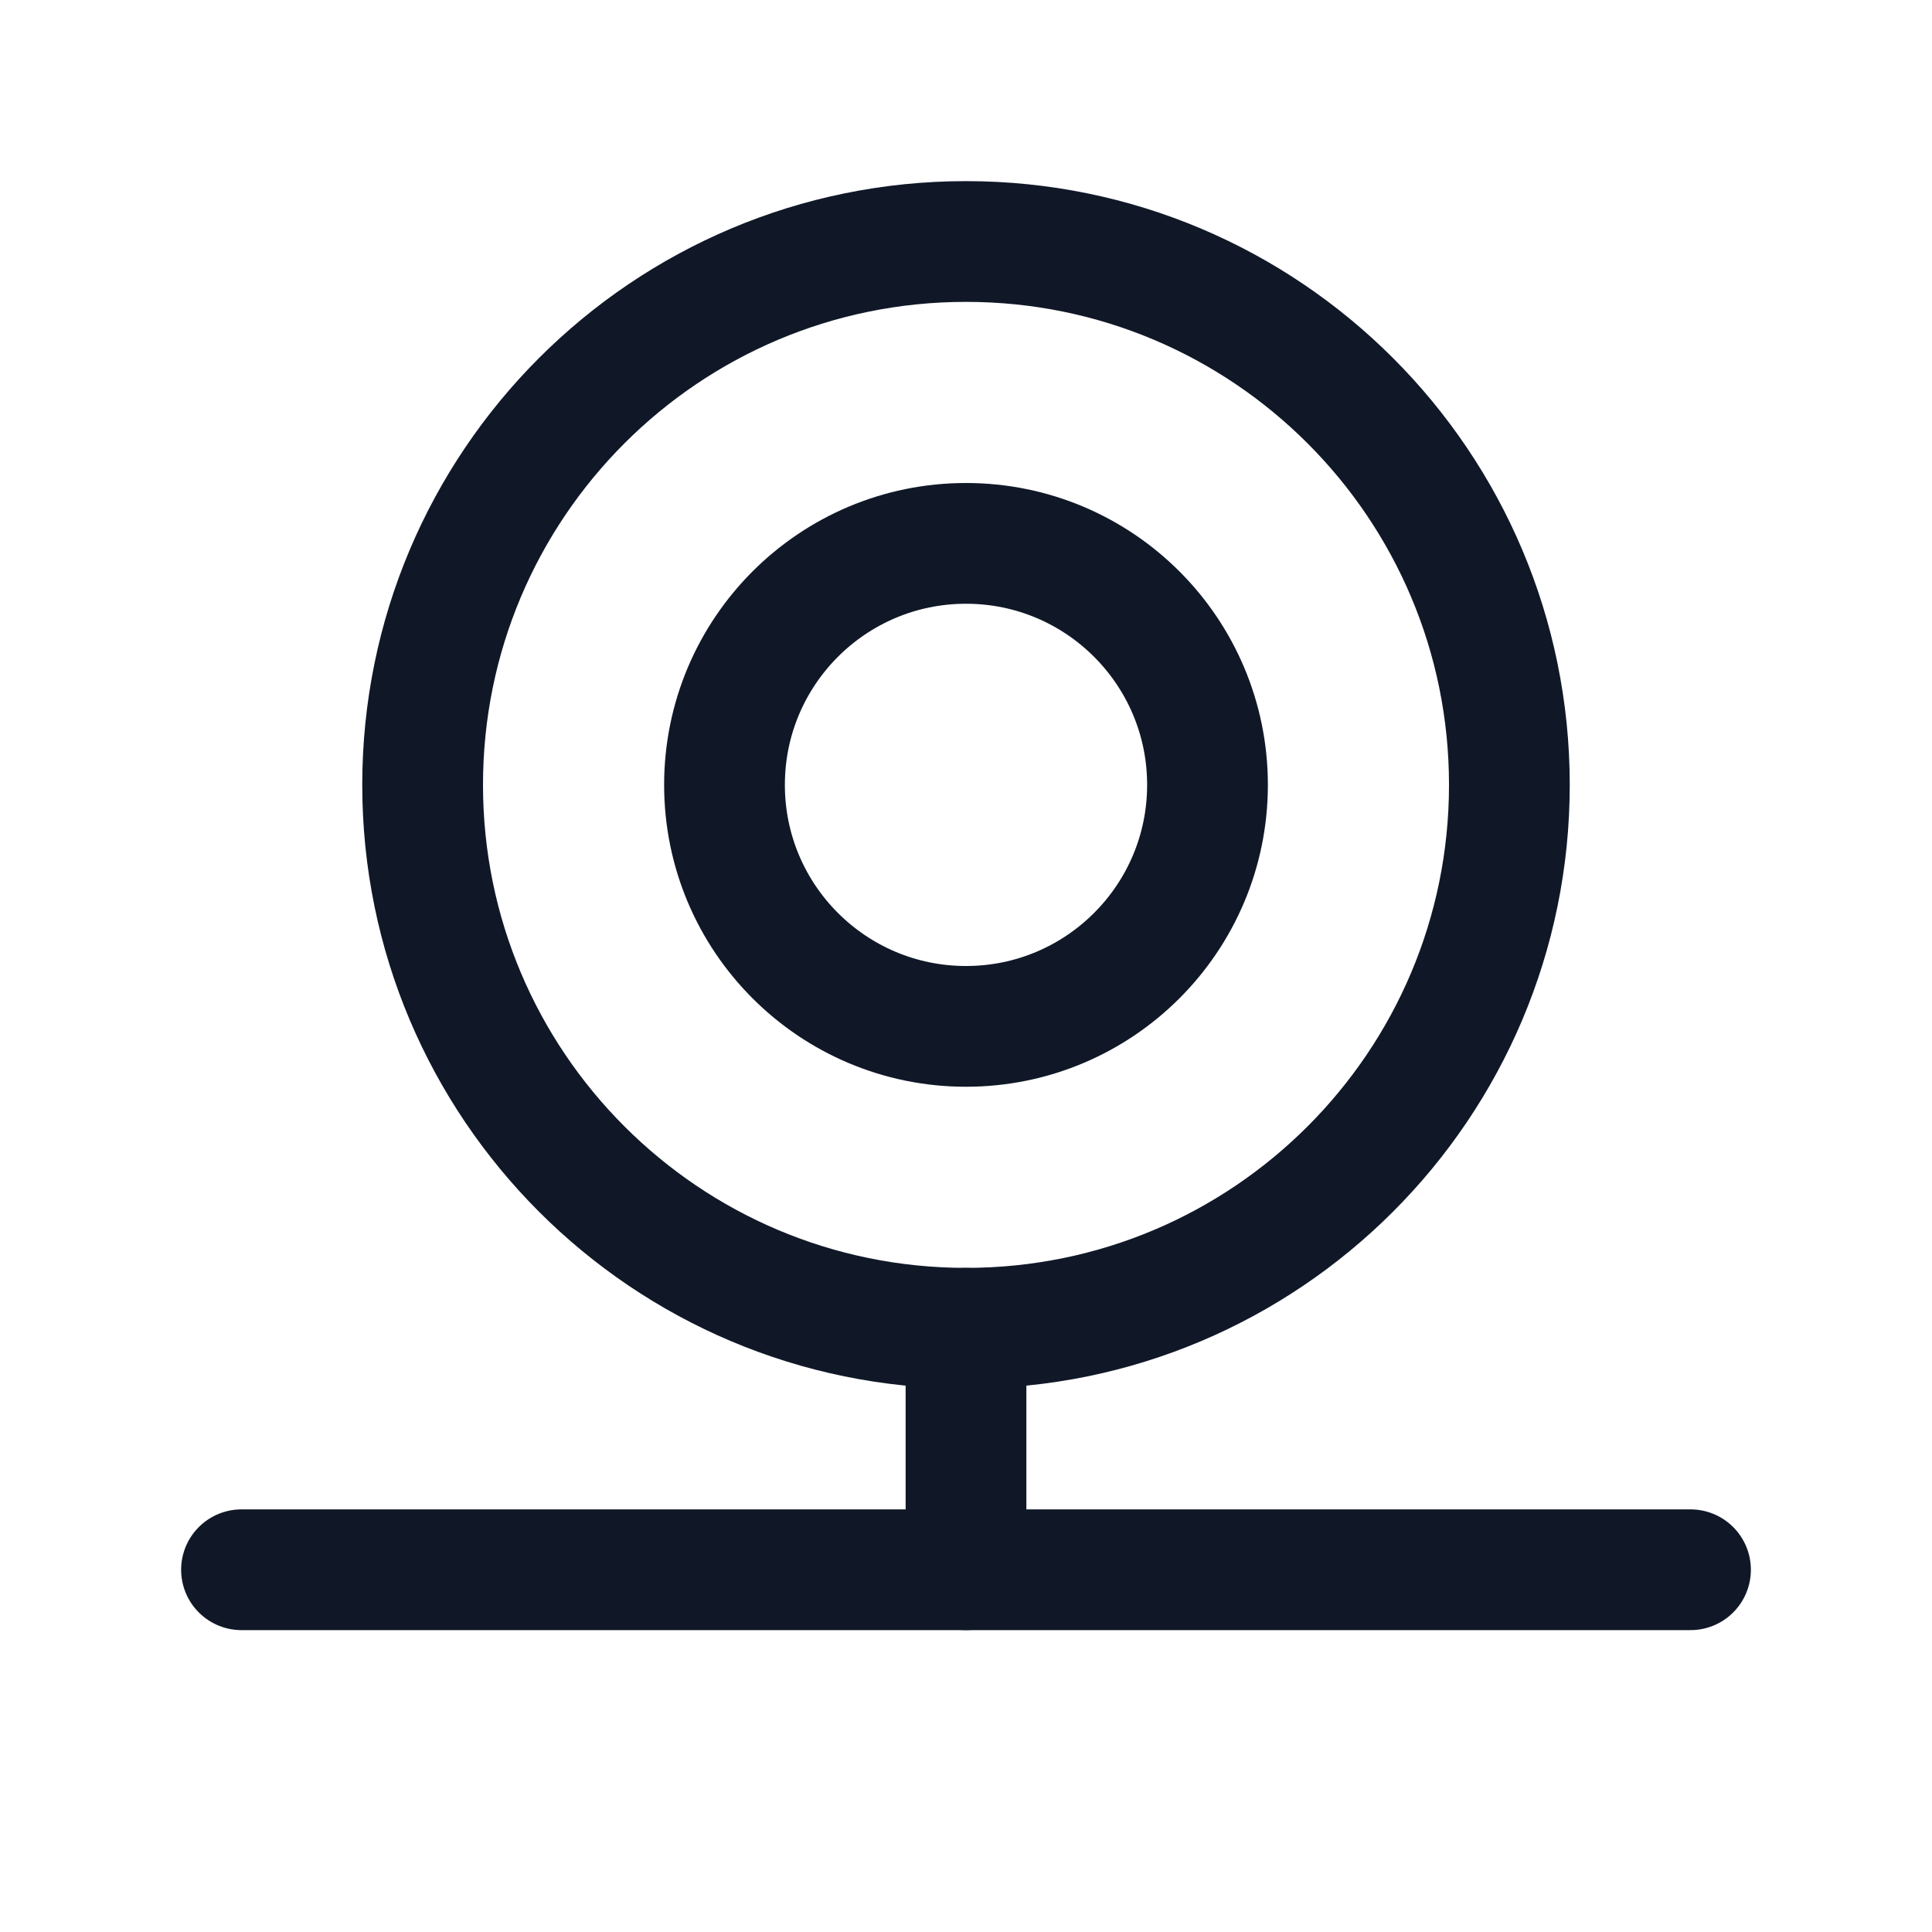 <svg width="32" height="32" viewBox="0 0 32 32" fill="none" xmlns="http://www.w3.org/2000/svg"><g id="Icon-Webcam"><g clip-path="url(#clip0_12_2718)"><g id="size=md (32px)"><path id="Vector" d="M16 22C20.971 22 25 17.971 25 13C25 8.029 20.971 4 16 4C11.029 4 7 8.029 7 13C7 17.971 11.029 22 16 22Z" stroke="#101828" stroke-width="2" stroke-linecap="round" stroke-linejoin="round"/><path id="Vector_2" d="M16 17C18.209 17 20 15.209 20 13C20 10.791 18.209 9 16 9C13.791 9 12 10.791 12 13C12 15.209 13.791 17 16 17Z" stroke="#101828" stroke-width="2" stroke-linecap="round" stroke-linejoin="round"/><path id="Vector_3" d="M16 22V26" stroke="#101828" stroke-width="2" stroke-linecap="round" stroke-linejoin="round"/><path id="Vector_4" d="M4 26H28" stroke="#101828" stroke-width="2" stroke-linecap="round" stroke-linejoin="round"/></g></g></g><defs><clipPath id="clip0_12_2718"><rect width="32" height="32" rx="5" fill="white"/></clipPath></defs></svg>